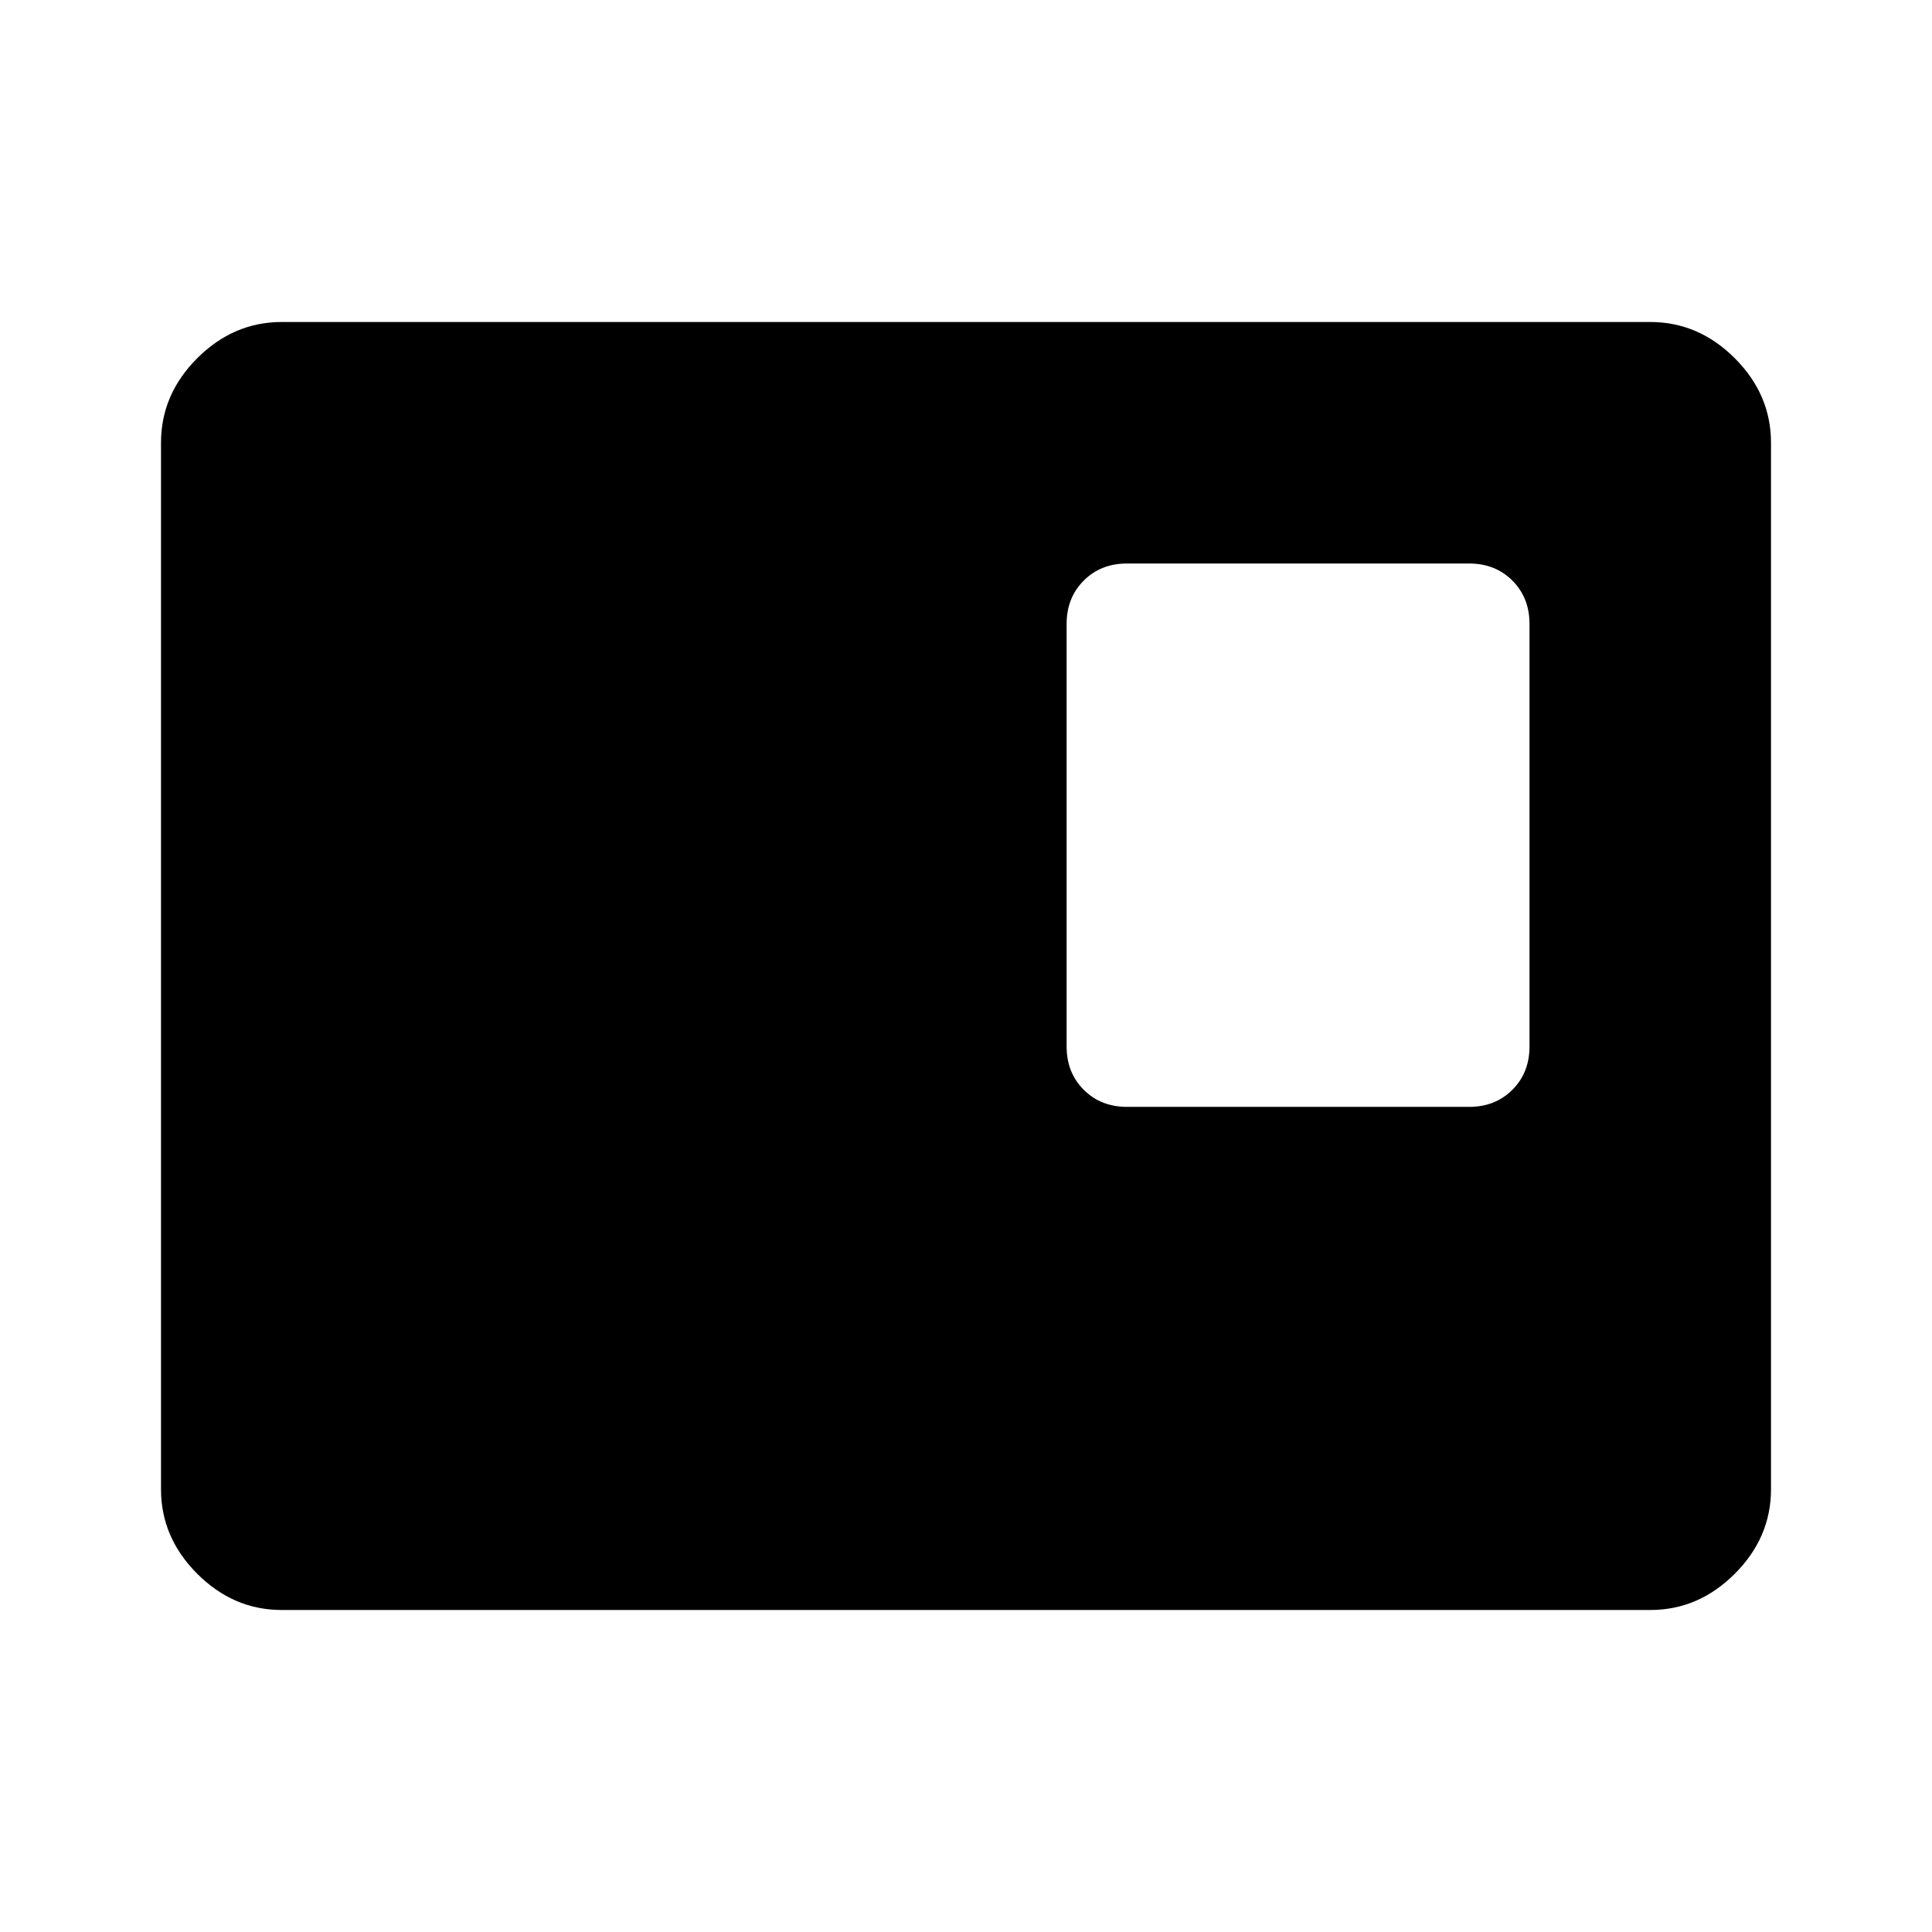 <svg xmlns="http://www.w3.org/2000/svg" height="48" viewBox="0 -960 960 960" width="48"><path d="M560-410h170q13 0 21.5-8.5T760-440v-210q0-13-8.5-21.5T730-680H560q-13 0-21.5 8.5T530-650v210q0 13 8.5 21.5T560-410ZM140-160q-24 0-42-18t-18-42v-520q0-24 18-42t42-18h680q24 0 42 18t18 42v520q0 24-18 42t-42 18H140Z"/></svg>